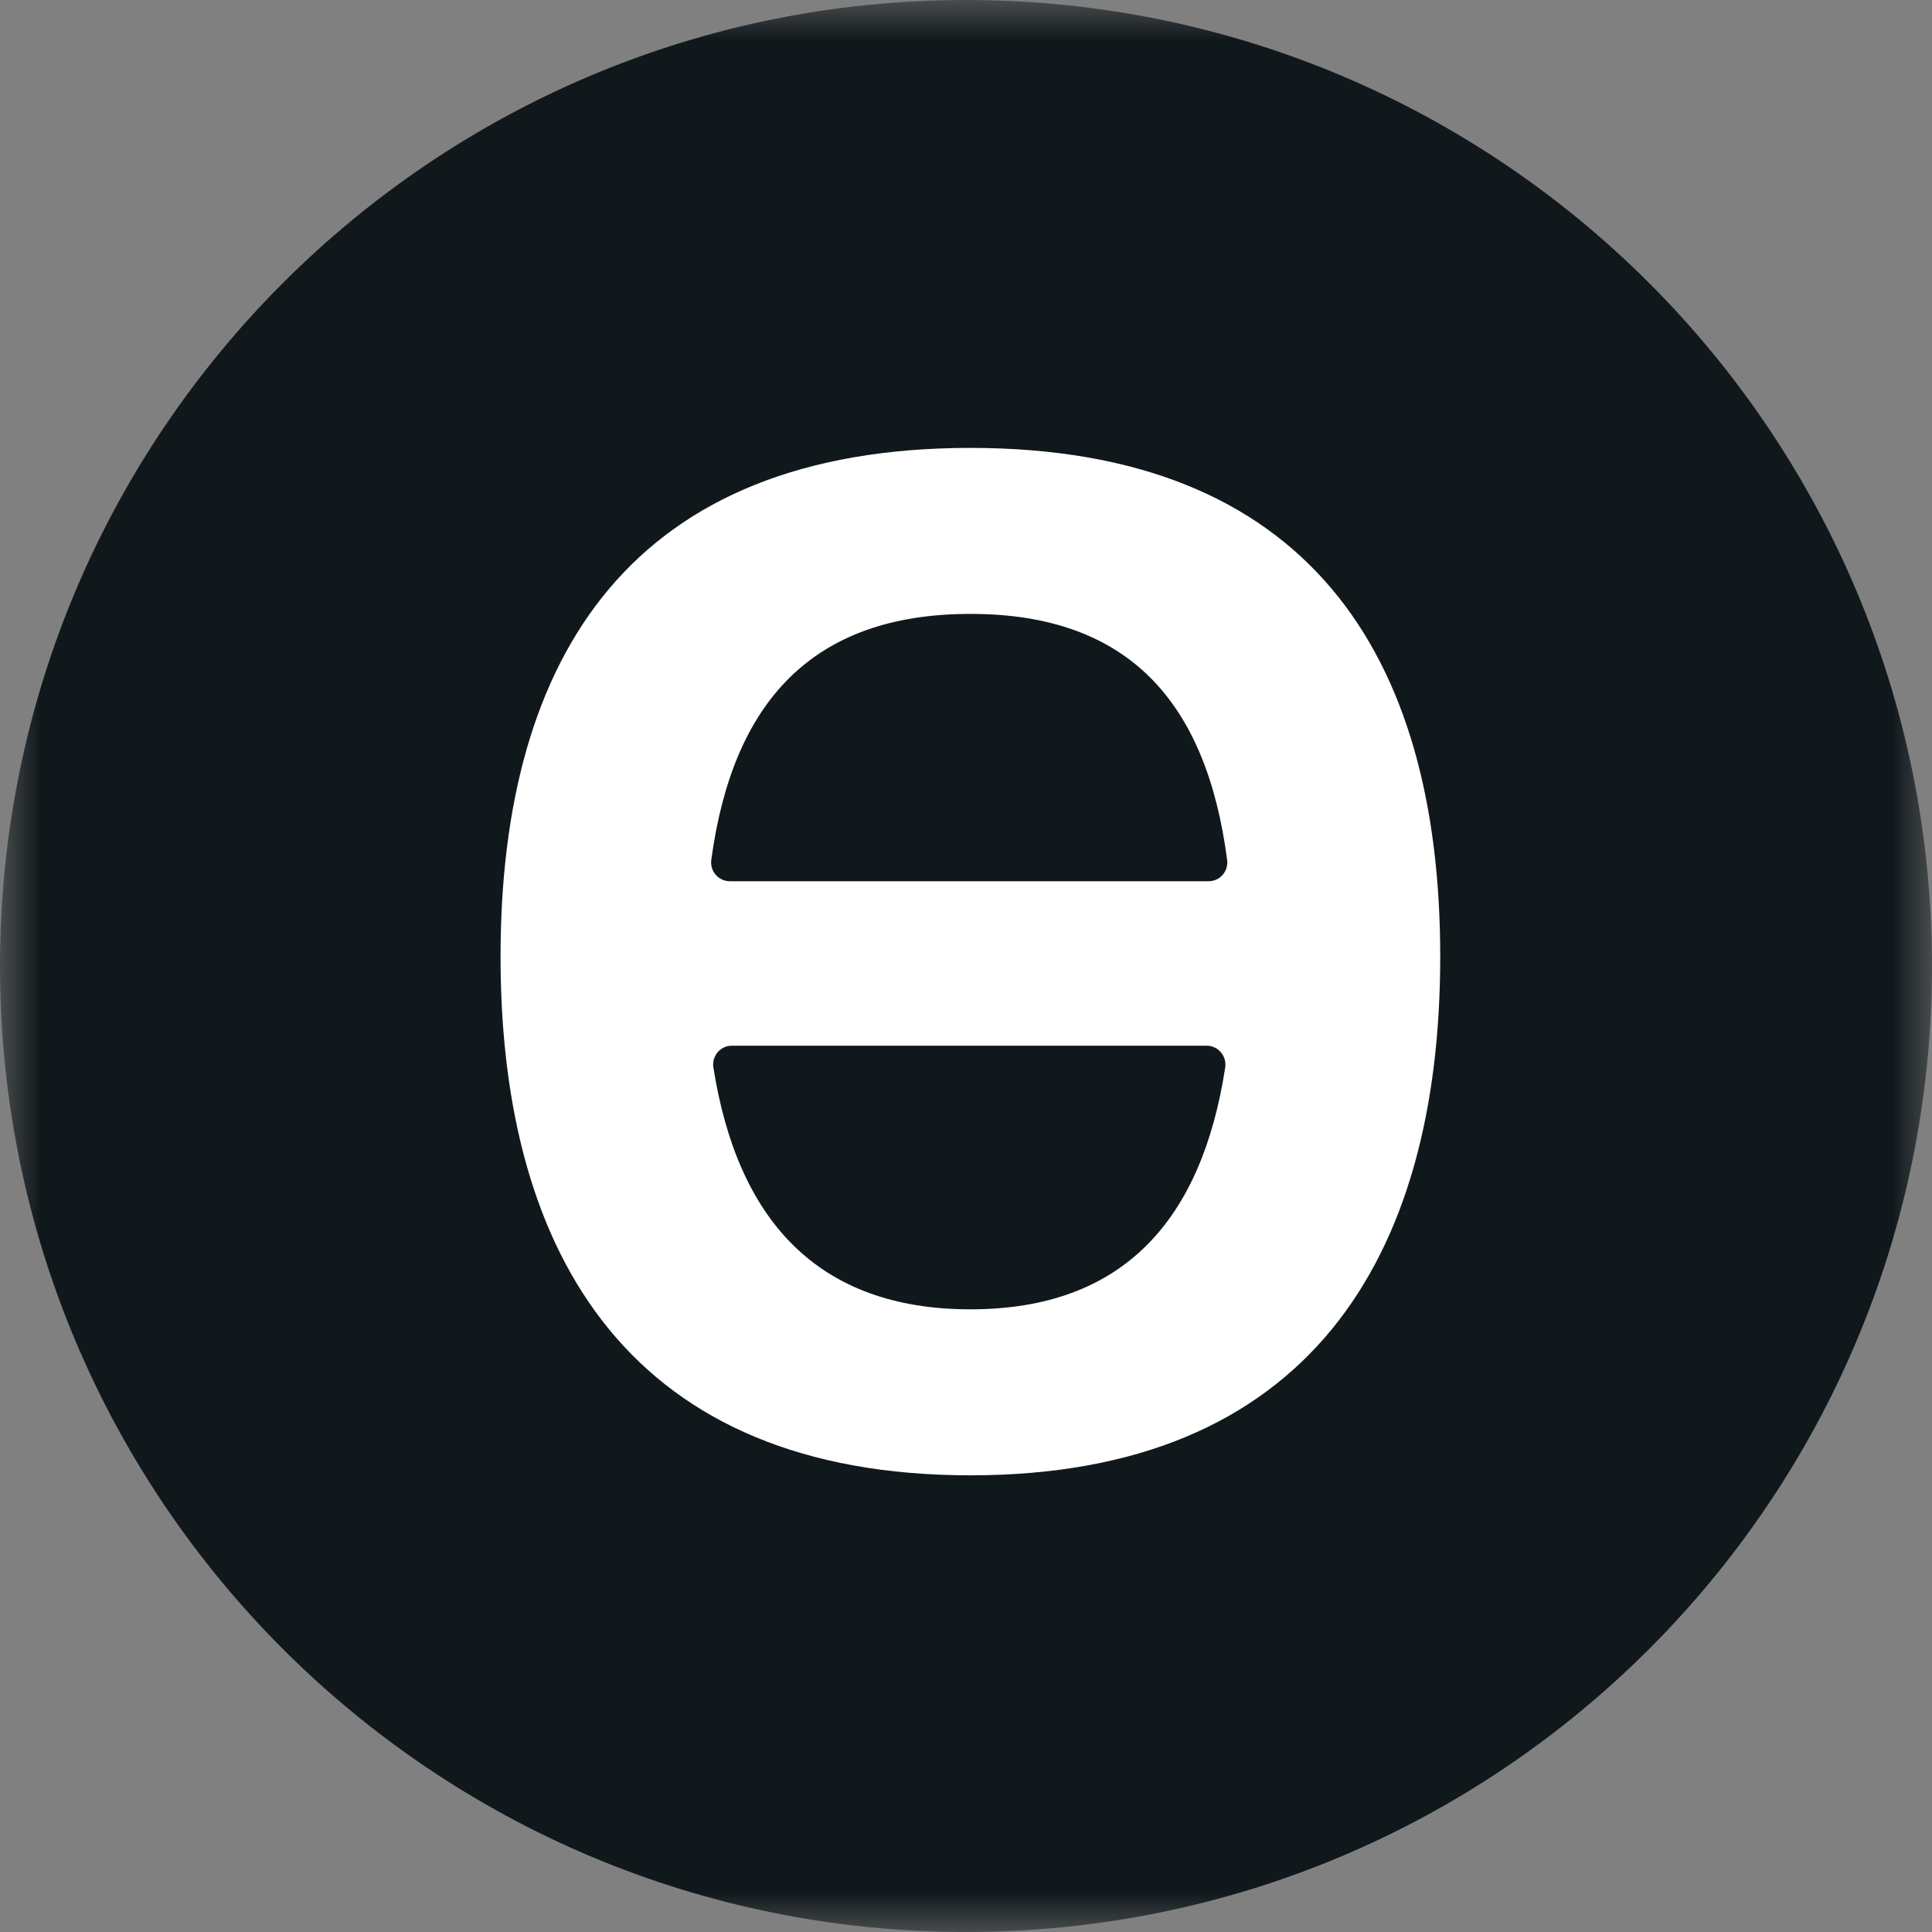 <svg width="24" height="24" viewBox="0 0 24 24" fill="none" xmlns="http://www.w3.org/2000/svg">
<rect x="0" y="0" width="24" height="24" fill="#808080" stroke="none"/>
<g clip-path="url(#clip0_5499_9763)">
<mask id="mask0_5499_9763" style="mask-type:luminance" maskUnits="userSpaceOnUse" x="0" y="0" width="24" height="24">
<path d="M24 0H0V24H24V0Z" fill="white"/>
</mask>
<g mask="url(#mask0_5499_9763)">
<path d="M12 24C5.373 24 0 18.627 0 12C0 5.373 5.373 0 12 0C18.627 0 24 5.373 24 12C24 18.627 18.628 24 12 24Z" fill="#11181C"/>
<path d="M12.055 5.564C7.873 5.564 6.218 8.119 6.218 11.883C6.218 15.646 7.873 18.327 12.055 18.327C16.237 18.327 17.891 15.646 17.891 11.883C17.891 8.12 16.237 5.564 12.055 5.564ZM12.055 16.265C10.148 16.265 9.16 15.146 8.862 13.261C8.839 13.12 8.948 12.99 9.091 12.99H14.99C15.133 12.99 15.241 13.119 15.22 13.261C14.93 15.145 13.963 16.265 12.056 16.265H12.055ZM9.066 10.947C8.925 10.947 8.817 10.822 8.836 10.681C9.101 8.722 10.09 7.626 12.055 7.626C14.021 7.626 14.987 8.722 15.244 10.682C15.262 10.823 15.155 10.947 15.014 10.947H9.066Z" fill="white"/>
</g>
</g>
<defs>
<clipPath id="clip0_5499_9763">
<rect width="24" height="24" fill="white"/>
</clipPath>
</defs>
</svg>
